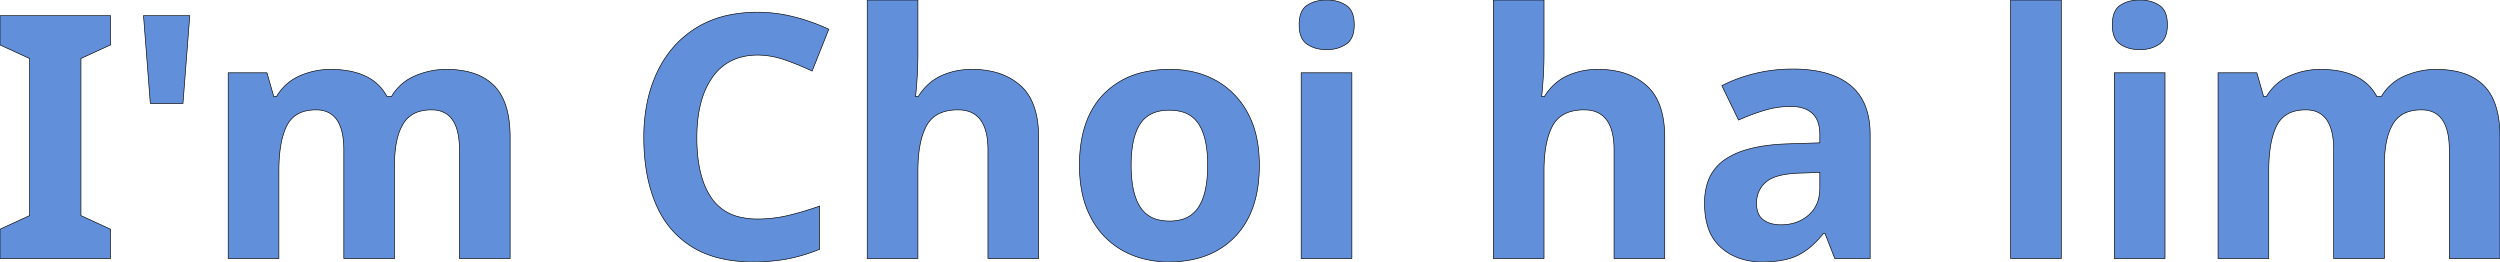 <svg width="3675.502" height="385.005" viewBox="0 0 3675.502 385.005" xmlns="http://www.w3.org/2000/svg"><g id="svgGroup" stroke-linecap="round" fill-rule="evenodd" font-size="9pt" stroke="#00000000" stroke-width="0.25mm" fill="#628fda" style="stroke:#00000000;stroke-width:0.25mm;fill:#628fda"><path d="M 750 202.001 L 750 380.001 L 675.5 380.001 L 675.5 220.501 Q 675.5 161.501 634.5 161.501 A 64.804 64.804 0 0 0 618.483 163.352 A 40.701 40.701 0 0 0 592.5 182.501 A 75.092 75.092 0 0 0 585.006 200.418 Q 580.156 217.456 580.005 241.446 A 246.187 246.187 0 0 0 580 243.001 L 580 380.001 L 505.5 380.001 L 505.5 220.501 Q 505.5 161.501 464.5 161.501 Q 433.5 161.501 421.75 184.751 Q 410 208.001 410 251.501 L 410 380.001 L 335.5 380.001 L 335.5 107.001 L 392.5 107.001 L 402.5 142.001 L 406.5 142.001 Q 419 121.001 440.75 111.501 Q 462.5 102.001 486 102.001 A 154.092 154.092 0 0 1 508.89 103.61 Q 524.531 105.962 537 111.751 Q 558 121.501 569 142.001 L 575.5 142.001 Q 588 121.001 610.25 111.501 Q 632.5 102.001 656 102.001 A 145.157 145.157 0 0 1 682.841 104.321 Q 697.862 107.151 709.575 113.435 A 70.651 70.651 0 0 1 726.25 125.751 Q 743.564 143.065 748.256 175.658 A 185.361 185.361 0 0 1 750 202.001 Z M 3675.5 202.001 L 3675.5 380.001 L 3601 380.001 L 3601 220.501 Q 3601 161.501 3560 161.501 A 64.804 64.804 0 0 0 3543.983 163.352 A 40.701 40.701 0 0 0 3518 182.501 A 75.092 75.092 0 0 0 3510.506 200.418 Q 3505.656 217.456 3505.505 241.446 A 246.187 246.187 0 0 0 3505.5 243.001 L 3505.5 380.001 L 3431 380.001 L 3431 220.501 Q 3431 161.501 3390 161.501 Q 3359 161.501 3347.25 184.751 Q 3335.5 208.001 3335.5 251.501 L 3335.5 380.001 L 3261 380.001 L 3261 107.001 L 3318 107.001 L 3328 142.001 L 3332 142.001 Q 3344.5 121.001 3366.25 111.501 Q 3388 102.001 3411.5 102.001 A 154.092 154.092 0 0 1 3434.39 103.61 Q 3450.031 105.962 3462.5 111.751 Q 3483.5 121.501 3494.5 142.001 L 3501 142.001 Q 3513.5 121.001 3535.75 111.501 Q 3558 102.001 3581.5 102.001 A 145.157 145.157 0 0 1 3608.341 104.321 Q 3623.362 107.151 3635.075 113.435 A 70.651 70.651 0 0 1 3651.75 125.751 Q 3669.064 143.065 3673.756 175.658 A 185.361 185.361 0 0 1 3675.5 202.001 Z M 1349.5 0.001 L 1349.5 77.501 A 583.833 583.833 0 0 1 1348.675 109.011 A 521.043 521.043 0 0 1 1348.25 116.001 Q 1347 134.501 1346 142.001 L 1350 142.001 A 83.188 83.188 0 0 1 1366.864 122.129 A 73.179 73.179 0 0 1 1383.5 111.501 A 103.197 103.197 0 0 1 1418.278 102.456 A 124.341 124.341 0 0 1 1429 102.001 A 135.25 135.25 0 0 1 1459.287 105.203 Q 1483.322 110.722 1500.25 125.751 Q 1527 149.501 1527 202.001 L 1527 380.001 L 1452.5 380.001 L 1452.5 220.501 Q 1452.5 164.119 1412.318 161.618 A 61.448 61.448 0 0 0 1408.5 161.501 A 74.83 74.83 0 0 0 1391.298 163.34 Q 1371.414 168.04 1362.25 184.751 Q 1349.5 208.001 1349.5 251.501 L 1349.5 380.001 L 1275 380.001 L 1275 0.001 L 1349.5 0.001 Z M 2270 0.001 L 2270 77.501 A 583.833 583.833 0 0 1 2269.175 109.011 A 521.043 521.043 0 0 1 2268.75 116.001 Q 2267.5 134.501 2266.5 142.001 L 2270.5 142.001 A 83.188 83.188 0 0 1 2287.364 122.129 A 73.179 73.179 0 0 1 2304 111.501 A 103.197 103.197 0 0 1 2338.778 102.456 A 124.341 124.341 0 0 1 2349.5 102.001 A 135.25 135.25 0 0 1 2379.787 105.203 Q 2403.822 110.722 2420.75 125.751 Q 2447.5 149.501 2447.5 202.001 L 2447.5 380.001 L 2373 380.001 L 2373 220.501 Q 2373 164.119 2332.818 161.618 A 61.448 61.448 0 0 0 2329 161.501 A 74.83 74.83 0 0 0 2311.798 163.34 Q 2291.914 168.04 2282.75 184.751 Q 2270 208.001 2270 251.501 L 2270 380.001 L 2195.5 380.001 L 2195.5 0.001 L 2270 0.001 Z M 1205 303.001 L 1205 366.501 A 260.536 260.536 0 0 1 1167.864 378.467 A 232.839 232.839 0 0 1 1158.5 380.501 A 234.541 234.541 0 0 1 1132.51 384.013 A 314.87 314.87 0 0 1 1107 385.001 A 219.395 219.395 0 0 1 1068.457 381.802 Q 1038.594 376.47 1016.25 362.251 Q 980.5 339.501 963.5 298.251 A 218.095 218.095 0 0 1 949.99 249.022 A 301.484 301.484 0 0 1 946.5 202.001 A 254.328 254.328 0 0 1 951.299 151.5 A 197.504 197.504 0 0 1 966 106.501 Q 985.5 65.001 1022.75 41.501 A 148.06 148.06 0 0 1 1072.889 21.88 A 207.229 207.229 0 0 1 1114 18.001 Q 1140.5 18.001 1167.25 24.751 Q 1194 31.501 1218.5 43.001 L 1194 104.501 Q 1174 95.001 1153.75 88.001 A 126.858 126.858 0 0 0 1126.338 81.694 A 111.232 111.232 0 0 0 1114 81.001 A 92.652 92.652 0 0 0 1085.382 85.199 A 73.073 73.073 0 0 0 1047.5 113.501 A 113.901 113.901 0 0 0 1031.379 147.882 Q 1024.5 171.603 1024.5 202.501 A 246.907 246.907 0 0 0 1026.575 235.612 Q 1028.858 252.439 1033.652 266.224 A 104.301 104.301 0 0 0 1045.75 290.751 A 68.431 68.431 0 0 0 1088.363 319.247 A 111.728 111.728 0 0 0 1114 322.001 Q 1136 322.001 1157.75 317.001 Q 1179.5 312.001 1205 303.001 Z M 2749.5 198.001 L 2749.5 380.001 L 2697.5 380.001 L 2683 343.001 L 2681 343.001 Q 2665.451 362.549 2648.323 372.623 A 85.354 85.354 0 0 1 2644 375.001 A 78.015 78.015 0 0 1 2627.336 381.095 Q 2619.056 383.17 2609.177 384.143 A 191.041 191.041 0 0 1 2590.5 385.001 A 103.189 103.189 0 0 1 2561.928 381.219 A 81.438 81.438 0 0 1 2530 363.751 A 66.411 66.411 0 0 1 2510.928 333.705 Q 2507.386 322.733 2506.39 309.347 A 146.201 146.201 0 0 1 2506 298.501 A 97.627 97.627 0 0 1 2509.206 272.686 A 66.128 66.128 0 0 1 2536.5 234.251 A 106.205 106.205 0 0 1 2562.361 221.759 Q 2587.236 213.352 2623.089 211.695 A 366.279 366.279 0 0 1 2628 211.501 L 2675.5 210.001 L 2675.5 198.001 A 64.937 64.937 0 0 0 2674.521 186.32 Q 2673.352 179.936 2670.784 174.982 A 29.184 29.184 0 0 0 2664.25 166.501 Q 2653 156.501 2633 156.501 Q 2613 156.501 2594 162.251 Q 2575 168.001 2556 176.501 L 2531.5 126.001 A 205.282 205.282 0 0 1 2566.773 111.685 A 241.736 241.736 0 0 1 2580.25 108.001 Q 2607 101.501 2636 101.501 A 204.475 204.475 0 0 1 2667.86 103.821 Q 2700.141 108.923 2720.25 125.251 Q 2747.768 147.595 2749.397 192.288 A 156.852 156.852 0 0 1 2749.5 198.001 Z M 162.5 337.001 L 162.5 380.001 L 0 380.001 L 0 337.001 L 43.5 317.001 L 43.5 86.001 L 0 66.001 L 0 23.001 L 162.5 23.001 L 162.5 66.001 L 119 86.001 L 119 317.001 L 162.5 337.001 Z M 3030.5 0.001 L 3030.5 380.001 L 2956 380.001 L 2956 0.001 L 3030.5 0.001 Z M 1851.5 243.001 Q 1851.5 311.001 1815.75 348.001 Q 1780 385.001 1718.5 385.001 A 149.46 149.46 0 0 1 1678.882 379.925 A 126.842 126.842 0 0 1 1650.75 368.501 A 116.145 116.145 0 0 1 1605.075 322.221 A 139.349 139.349 0 0 1 1604 320.251 A 137.416 137.416 0 0 1 1590.735 282.636 Q 1587 264.329 1587 243.001 Q 1587 192.147 1606.855 158.91 A 110.24 110.24 0 0 1 1622.5 138.501 A 117.265 117.265 0 0 1 1683.628 105.611 A 173.805 173.805 0 0 1 1720 102.001 Q 1758.5 102.001 1788 118.501 A 117.684 117.684 0 0 1 1834.234 165.764 A 140.033 140.033 0 0 1 1834.5 166.251 A 133.326 133.326 0 0 1 1847.639 202.871 Q 1850.987 218.868 1851.432 237.299 A 236.443 236.443 0 0 1 1851.5 243.001 Z M 1913 107.001 L 1987.5 107.001 L 1987.5 380.001 L 1913 380.001 L 1913 107.001 Z M 3108.5 107.001 L 3183 107.001 L 3183 380.001 L 3108.5 380.001 L 3108.5 107.001 Z M 1663 243.001 A 198.309 198.309 0 0 0 1664.168 265.308 Q 1666.788 288.377 1675.286 302.685 A 56.846 56.846 0 0 0 1676.25 304.251 A 43.169 43.169 0 0 0 1705.145 323.622 A 70.399 70.399 0 0 0 1719.5 325.001 A 65.648 65.648 0 0 0 1736.303 322.988 A 42.586 42.586 0 0 0 1762.25 304.251 A 70.496 70.496 0 0 0 1770.062 286.787 Q 1775.5 268.947 1775.5 243.001 A 199.552 199.552 0 0 0 1774.452 221.822 Q 1771.773 196.806 1762.25 182.251 A 42.935 42.935 0 0 0 1734.575 163.609 A 70.756 70.756 0 0 0 1719 162.001 Q 1689.5 162.001 1676.25 182.251 Q 1663 202.501 1663 243.001 Z M 211 23.001 L 279 23.001 L 269 152.001 L 221 152.001 L 211 23.001 Z M 2675.5 253.501 L 2646.5 254.501 Q 2617.837 255.298 2603.12 263.067 A 35.819 35.819 0 0 0 2596.5 267.501 A 38.968 38.968 0 0 0 2582.585 296 A 51.981 51.981 0 0 0 2582.5 299.001 A 45.496 45.496 0 0 0 2583.291 307.793 Q 2584.294 312.876 2586.568 316.721 A 21.485 21.485 0 0 0 2592.5 323.251 A 36.233 36.233 0 0 0 2605.128 328.987 Q 2610.051 330.217 2615.802 330.448 A 67.313 67.313 0 0 0 2618.5 330.501 A 66.904 66.904 0 0 0 2639.352 327.37 A 56.666 56.666 0 0 0 2659 316.251 A 46.391 46.391 0 0 0 2674.336 288.985 A 68.977 68.977 0 0 0 2675.5 276.001 L 2675.5 253.501 Z M 1964.98 1.704 A 59.012 59.012 0 0 0 1950.5 0.001 A 63.233 63.233 0 0 0 1938.488 1.091 A 45.864 45.864 0 0 0 1921.75 7.751 Q 1913.12 13.444 1910.828 26.284 A 58.317 58.317 0 0 0 1910 36.501 Q 1910 57.001 1921.75 65.001 A 44.547 44.547 0 0 0 1936.86 71.524 A 59.985 59.985 0 0 0 1950.5 73.001 A 61.396 61.396 0 0 0 1958.948 72.437 A 47.37 47.37 0 0 0 1979 65.001 Q 1991 57.001 1991 36.501 A 62.093 62.093 0 0 0 1990.621 29.46 Q 1990.001 24.031 1988.363 19.725 A 23.841 23.841 0 0 0 1979 7.751 A 46.724 46.724 0 0 0 1964.98 1.704 Z M 3160.48 1.704 A 59.012 59.012 0 0 0 3146 0.001 A 63.233 63.233 0 0 0 3133.988 1.091 A 45.864 45.864 0 0 0 3117.25 7.751 Q 3108.62 13.444 3106.328 26.284 A 58.317 58.317 0 0 0 3105.5 36.501 Q 3105.5 57.001 3117.25 65.001 A 44.547 44.547 0 0 0 3132.36 71.524 A 59.985 59.985 0 0 0 3146 73.001 A 61.396 61.396 0 0 0 3154.448 72.437 A 47.37 47.37 0 0 0 3174.5 65.001 Q 3186.5 57.001 3186.5 36.501 A 62.093 62.093 0 0 0 3186.121 29.46 Q 3185.501 24.031 3183.863 19.725 A 23.841 23.841 0 0 0 3174.5 7.751 A 46.724 46.724 0 0 0 3160.48 1.704 Z" vector-effect="non-scaling-stroke"/></g></svg>
